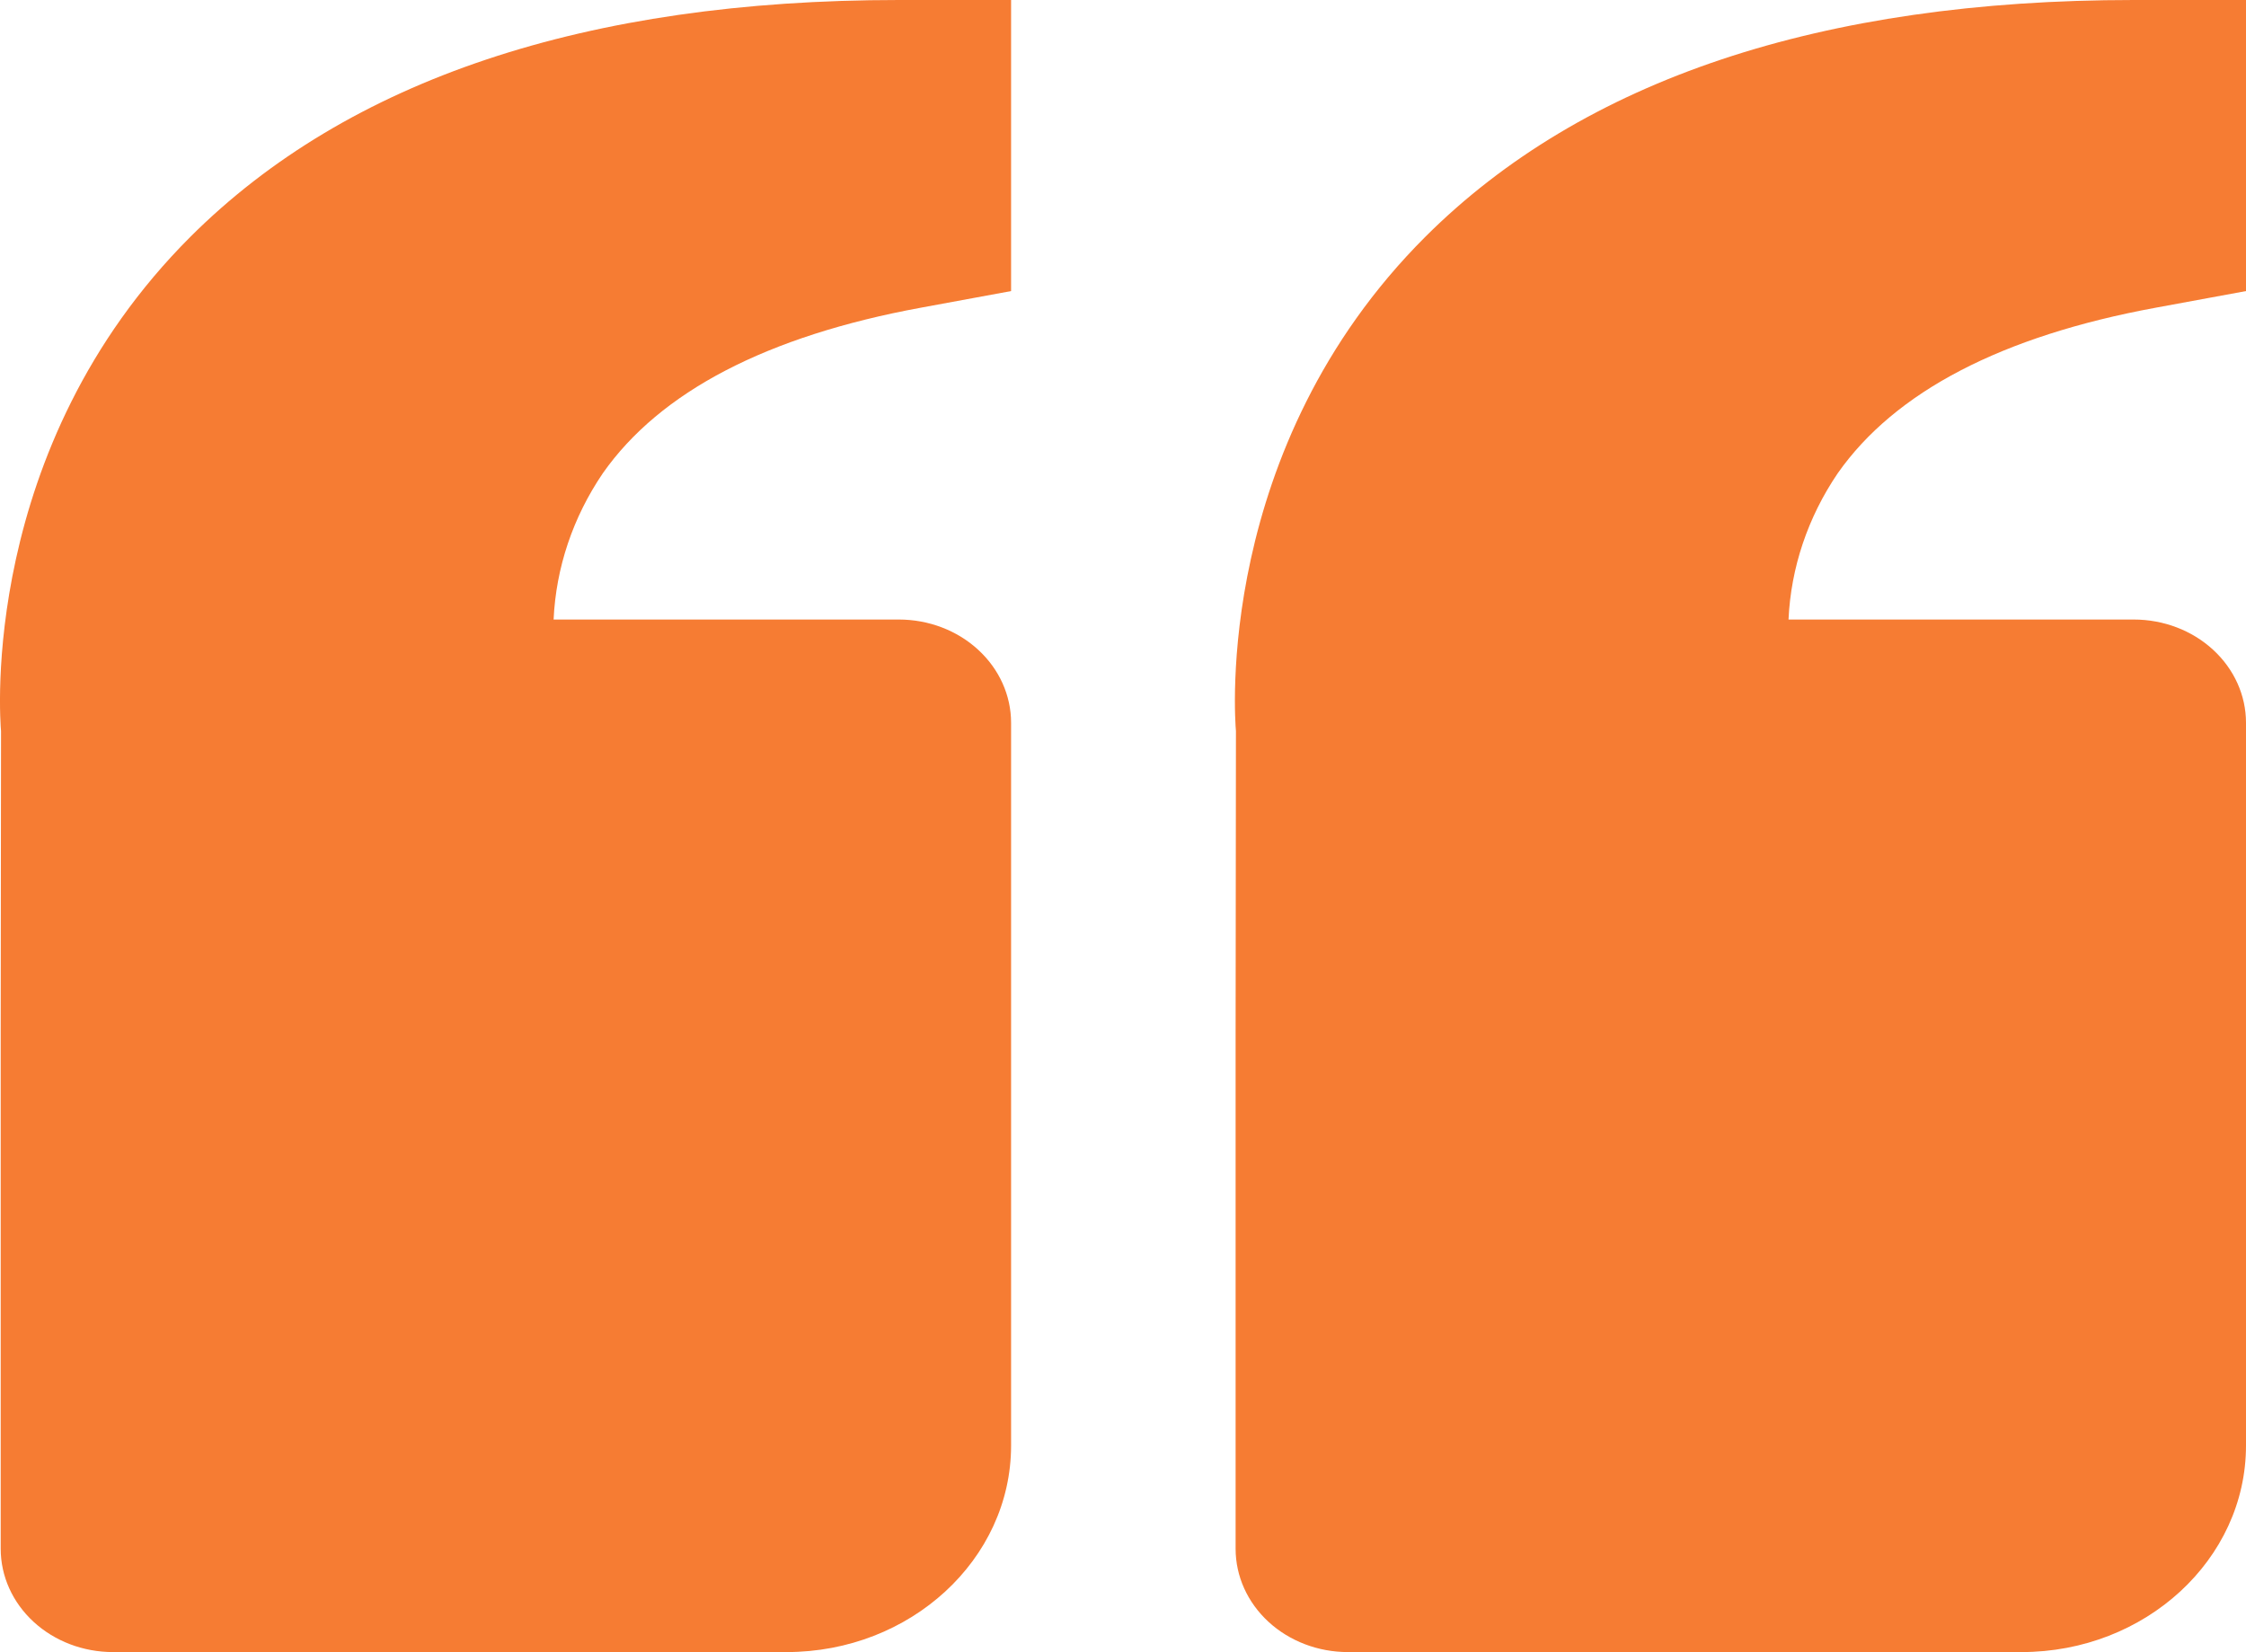 <svg width="87" height="64" viewBox="0 0 87 64" fill="none" xmlns="http://www.w3.org/2000/svg">
<path d="M7.381 9.168C13.482 3.084 22.714 0 34.816 0H39.165V11.276L35.669 11.92C29.711 13.016 25.567 15.172 23.349 18.336C22.192 20.041 21.536 21.992 21.444 24H34.816C35.97 24 37.076 24.421 37.891 25.172C38.707 25.922 39.165 26.939 39.165 28V56C39.165 60.412 35.264 64 30.468 64H4.376C3.223 64 2.117 63.579 1.301 62.828C0.486 62.078 0.027 61.061 0.027 60V40L0.04 28.324C0.001 27.88 -0.825 17.36 7.381 9.168ZM78.303 64H52.211C51.058 64 49.952 63.579 49.136 62.828C48.321 62.078 47.862 61.061 47.862 60V40L47.875 28.324C47.836 27.88 47.01 17.36 55.216 9.168C61.317 3.084 70.549 0 82.651 0H87V11.276L83.504 11.92C77.546 13.016 73.402 15.172 71.184 18.336C70.027 20.041 69.371 21.992 69.279 24H82.651C83.805 24 84.911 24.421 85.726 25.172C86.542 25.922 87 26.939 87 28V56C87 60.412 83.099 64 78.303 64Z" fill="#F67C33"/>
</svg>
